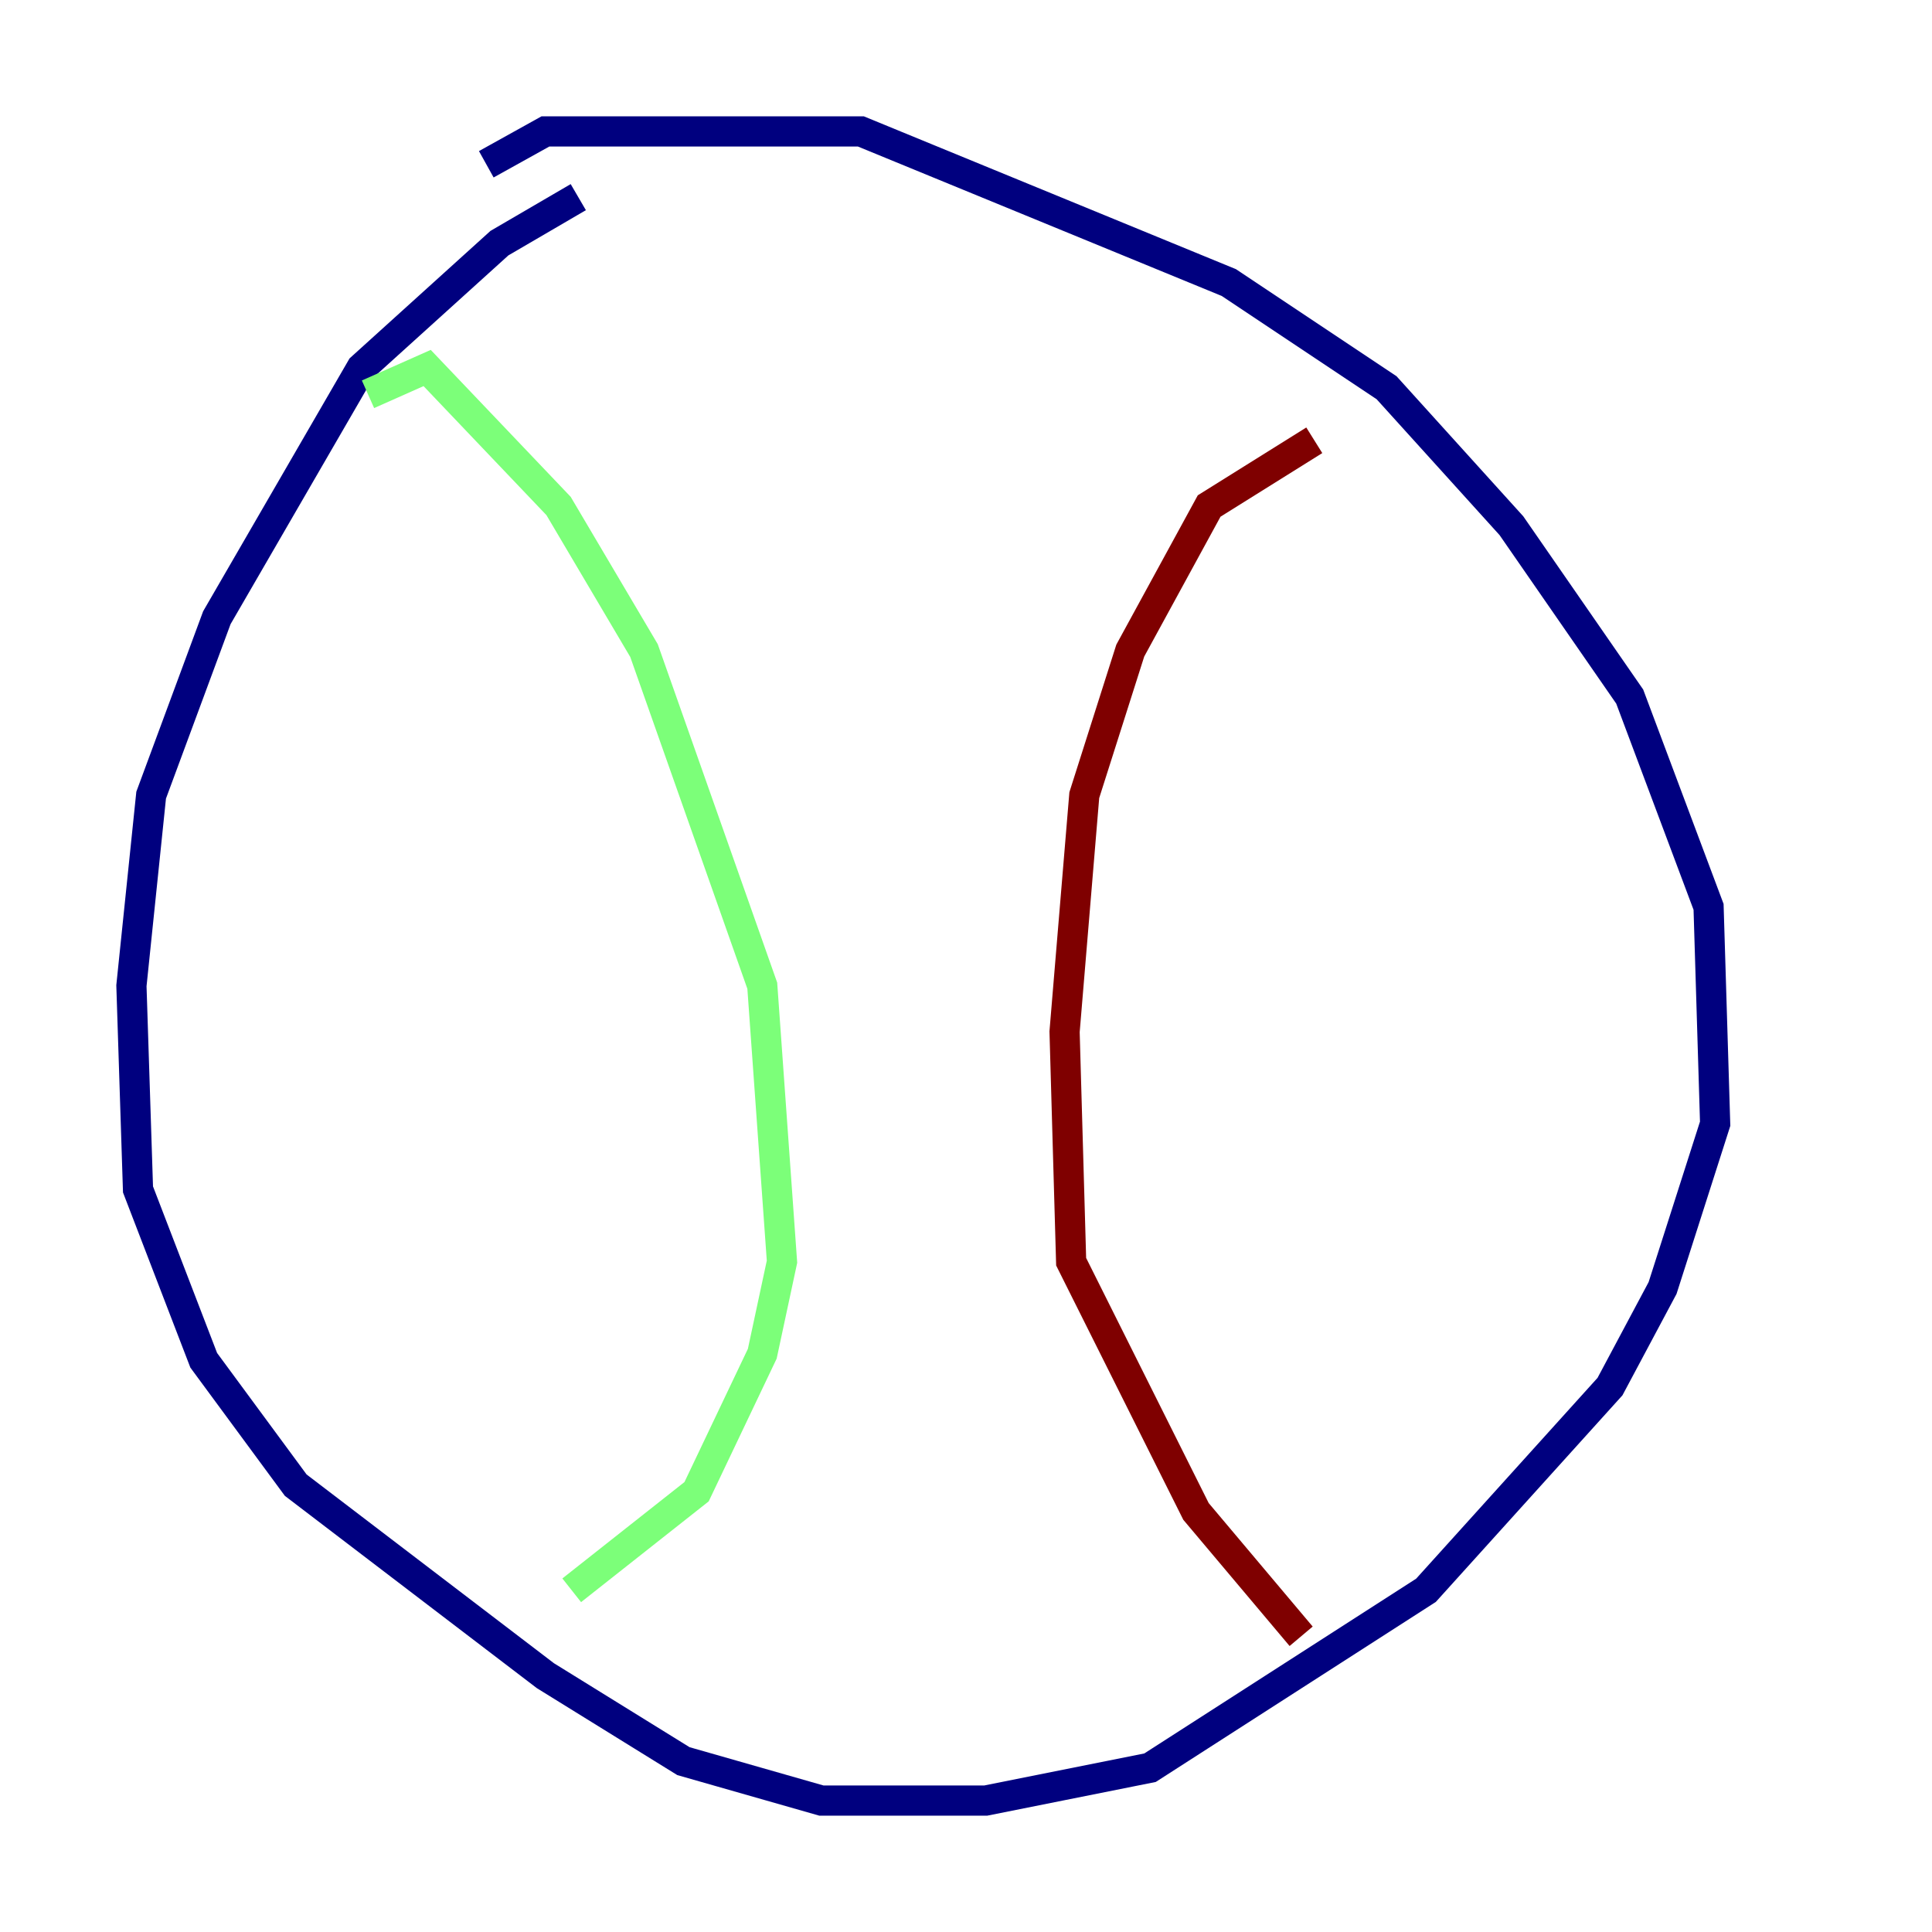 <?xml version="1.0" encoding="utf-8" ?>
<svg baseProfile="tiny" height="128" version="1.2" viewBox="0,0,128,128" width="128" xmlns="http://www.w3.org/2000/svg" xmlns:ev="http://www.w3.org/2001/xml-events" xmlns:xlink="http://www.w3.org/1999/xlink"><defs /><polyline fill="none" points="38.313,13.061 33.088,16.109 23.946,24.381 14.367,40.925 10.014,52.68 8.707,65.306 9.143,78.803 13.497,90.122 19.592,98.395 36.136,111.02 45.279,116.68 54.422,119.293 65.306,119.293 76.191,117.116 94.476,105.361 106.667,91.864 110.15,85.333 113.633,74.449 113.197,60.082 107.973,46.15 100.136,34.83 91.864,25.687 81.415,18.721 57.034,8.707 36.136,8.707 32.218,10.884" stroke="#00007f" stroke-width="2" /><polyline fill="none" points="24.381,26.122 28.299,24.381 37.007,33.524 42.667,43.102 50.503,65.306 51.809,83.592 50.503,89.687 46.15,98.83 37.878,105.361" stroke="#7cff79" stroke-width="2" /><polyline fill="none" points="87.075,29.17 80.109,33.524 74.884,43.102 71.837,52.68 70.531,68.354 70.966,83.592 79.238,100.136 86.204,108.408" stroke="#7f0000" stroke-width="2" /></svg>